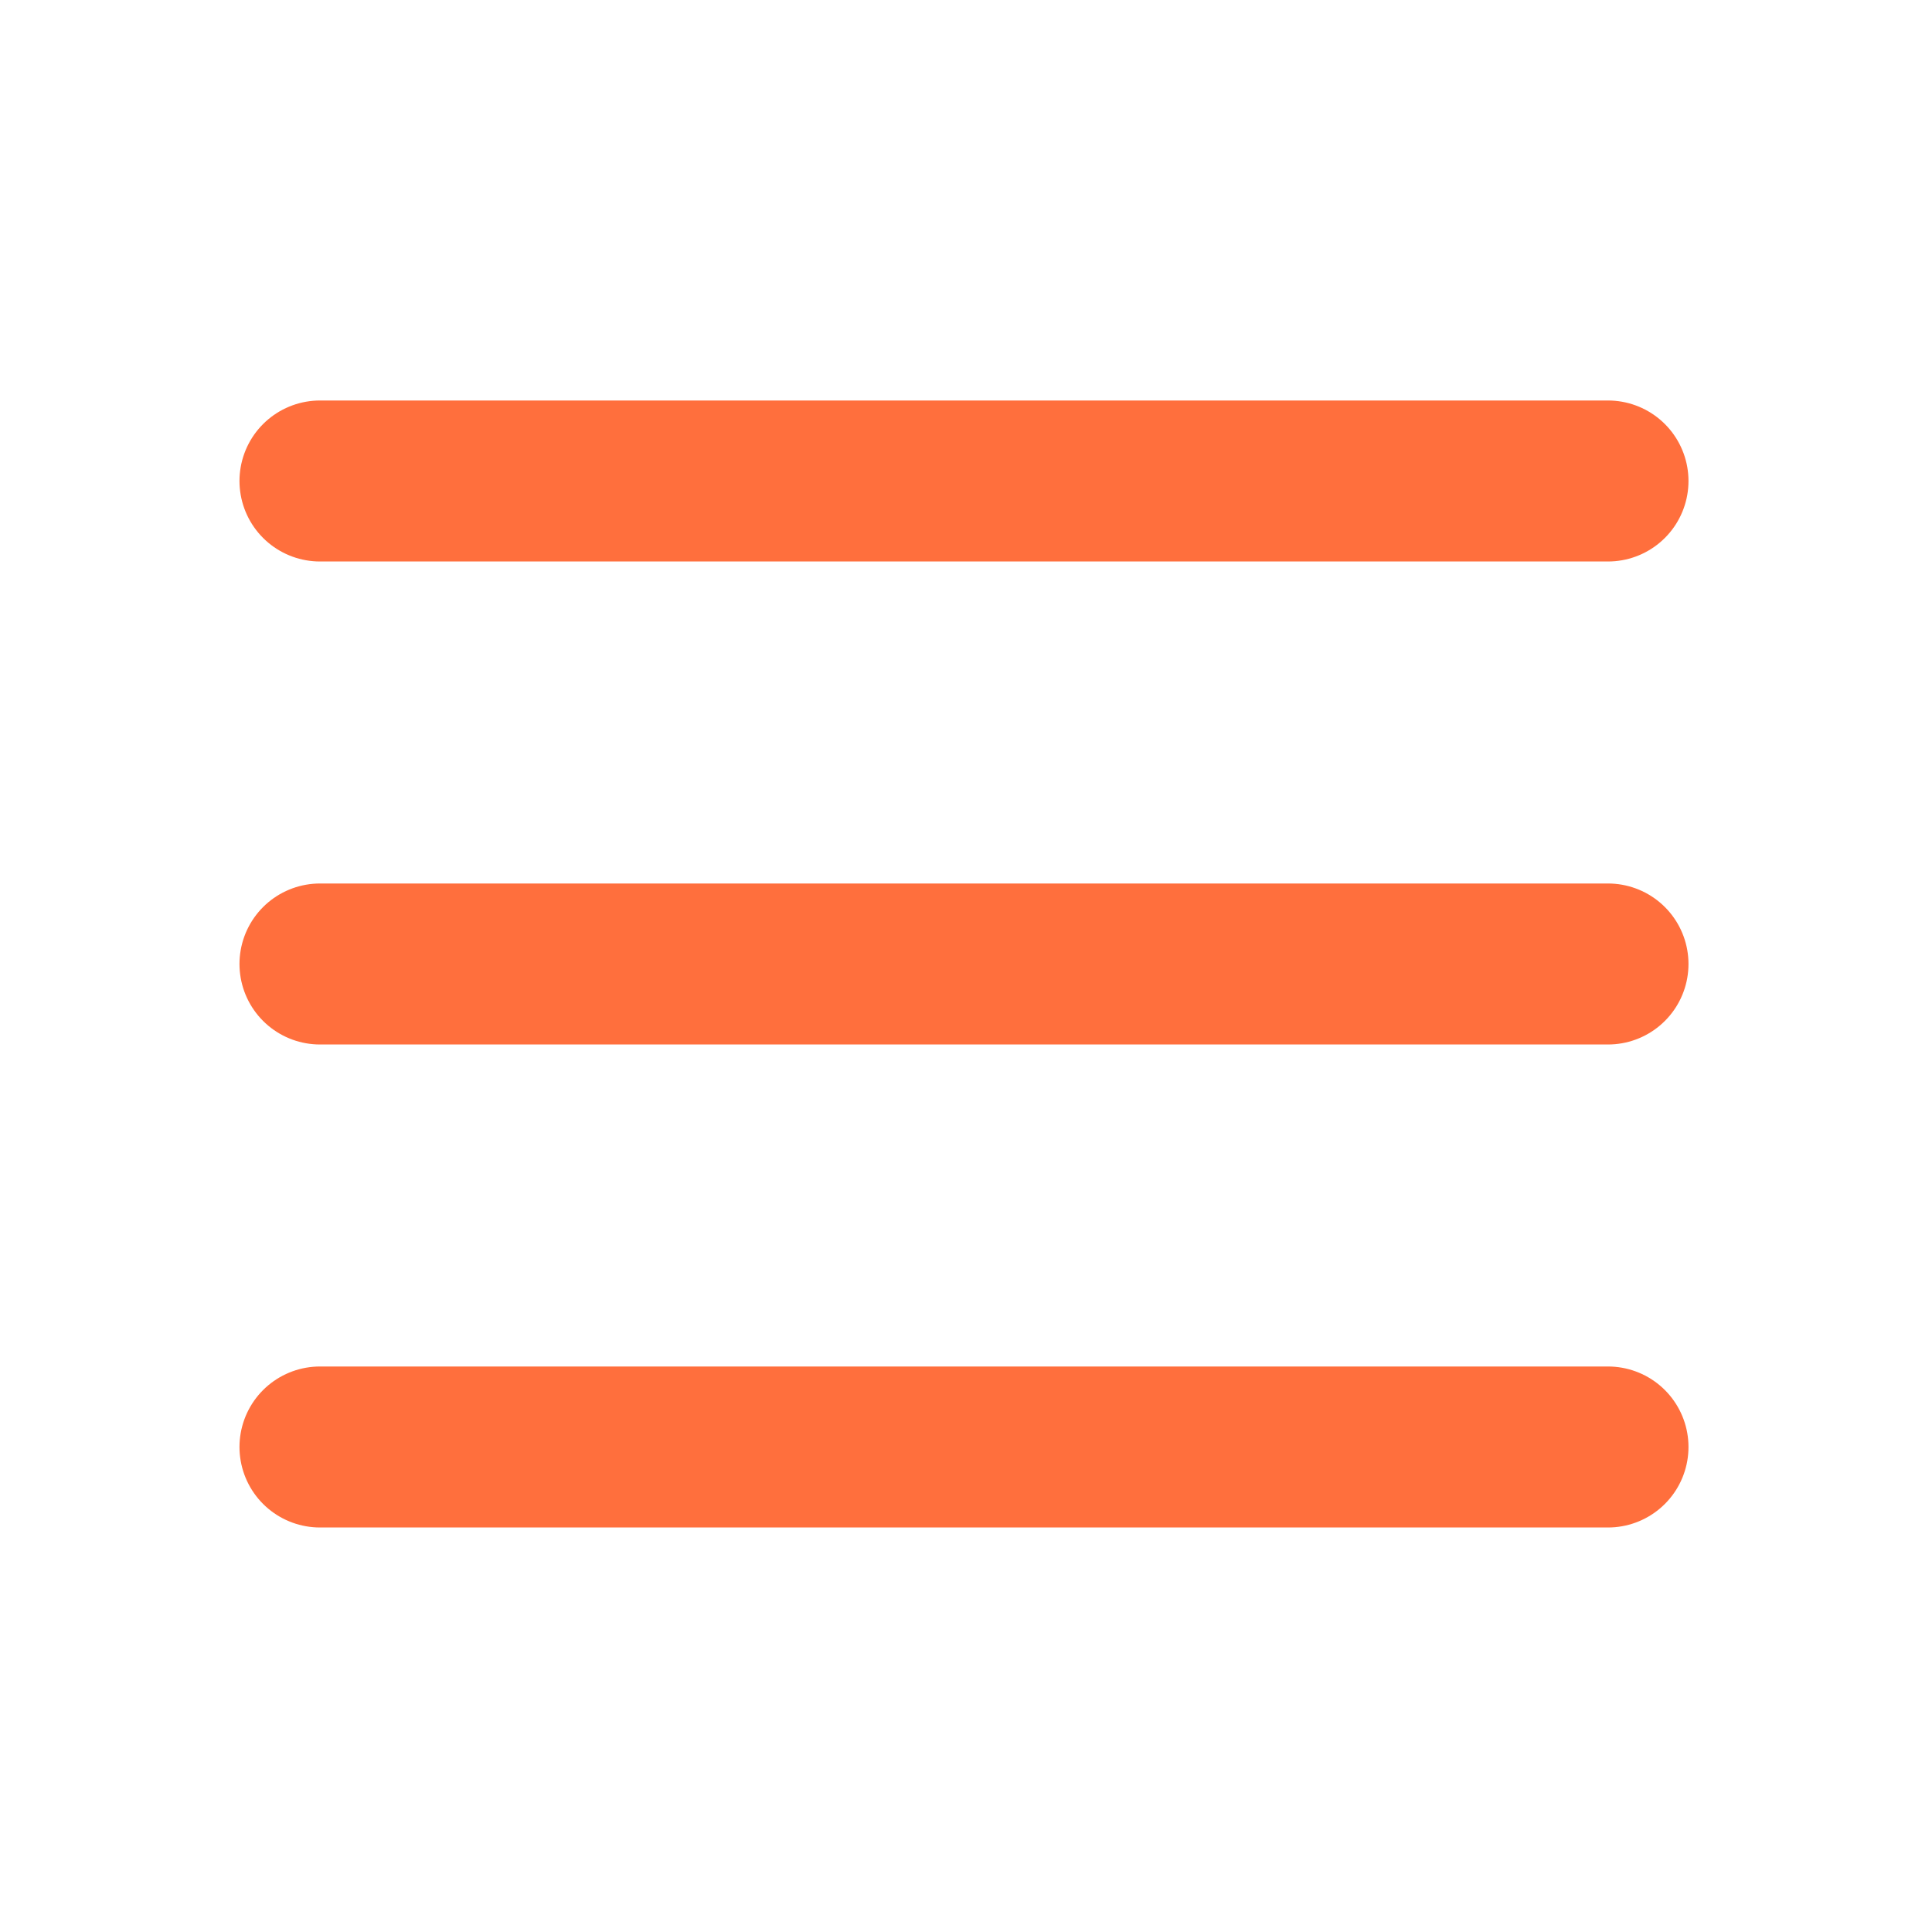 <svg width="100" height="100" viewBox="0 0 100 100" fill="none" xmlns="http://www.w3.org/2000/svg">
<path d="M16.562 24.896H83.229" stroke="#FF6F3D" stroke-width="8.333" stroke-linecap="round" stroke-linejoin="round"/>
<path d="M16.562 49.896H83.229" stroke="#FF6F3D" stroke-width="8.333" stroke-linecap="round" stroke-linejoin="round"/>
<path d="M16.562 74.896H83.229" stroke="#FF6F3D" stroke-width="8.333" stroke-linecap="round" stroke-linejoin="round"/>
</svg>
